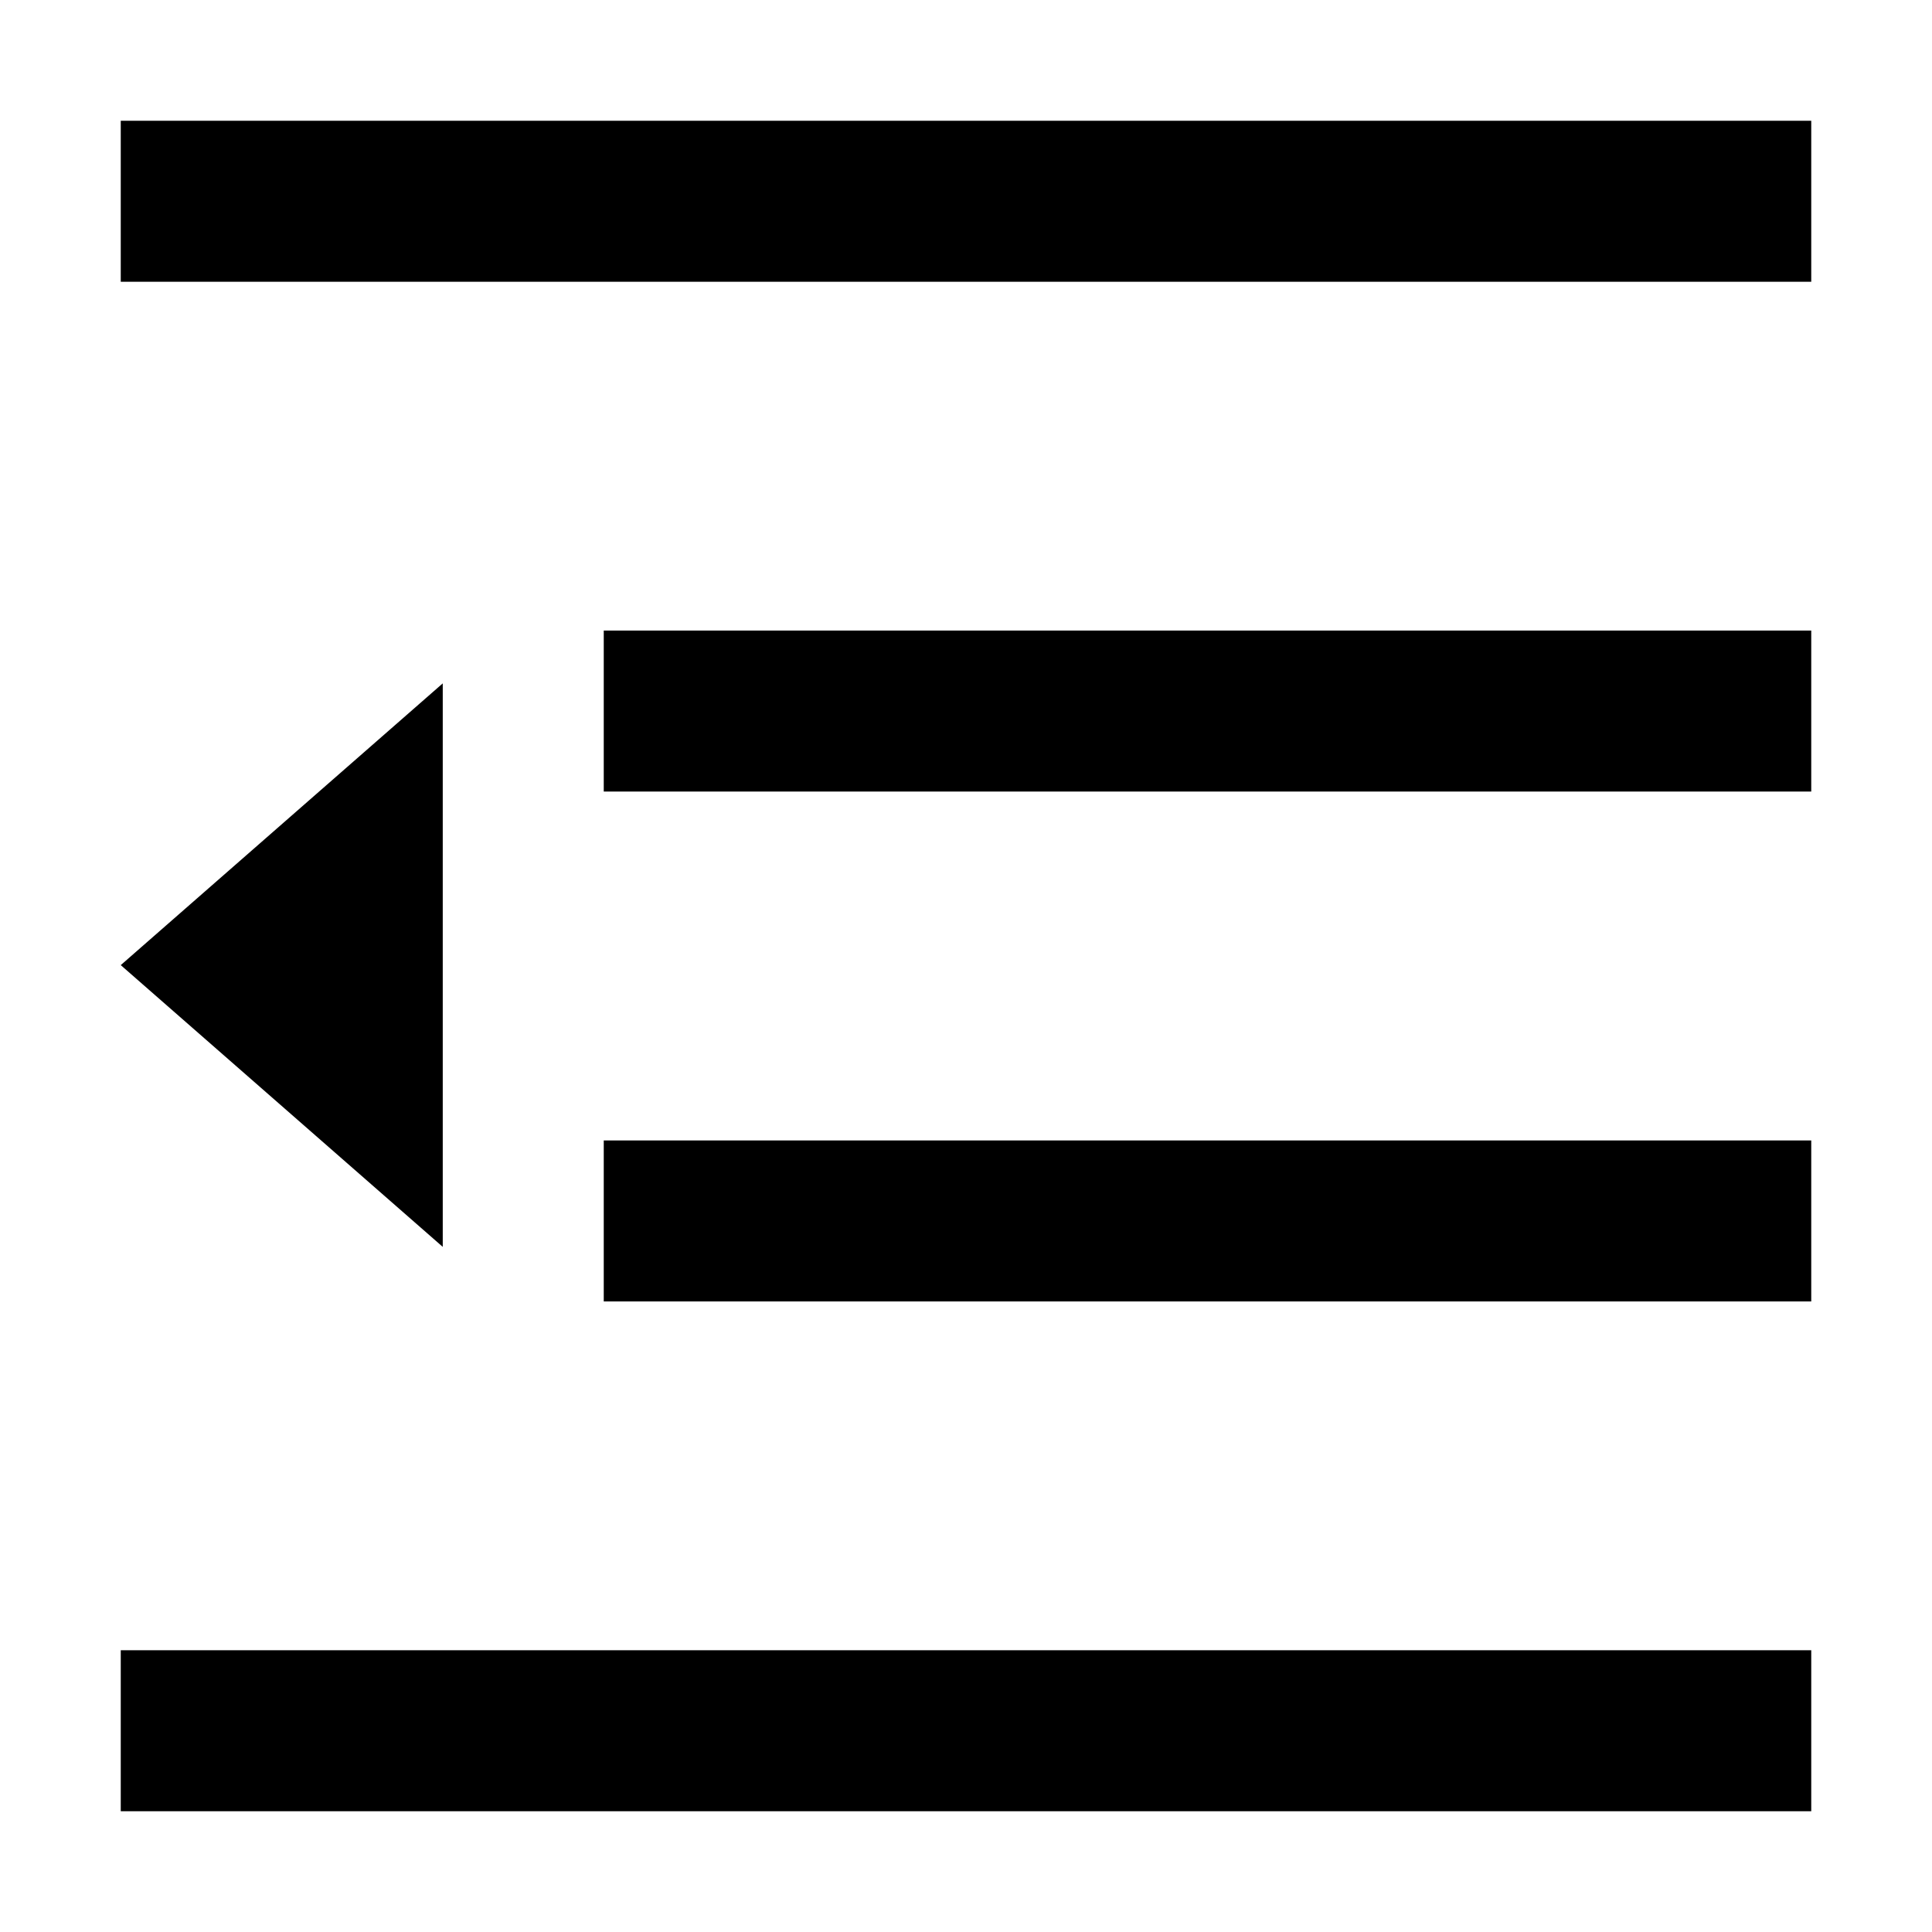 <svg width="24" height="24" xmlns="http://www.w3.org/2000/svg" viewBox="0 0 24 24"><path d="M22.5 20.5v2h-21v-2h21zm0-6.333v2h-15v-2h15zm-17-5.678v7l-4-3.5 4-3.5zm17-.656v2h-15v-2h15zm0-6.333v2h-21v-2h21z" fill-rule="evenodd"/></svg>